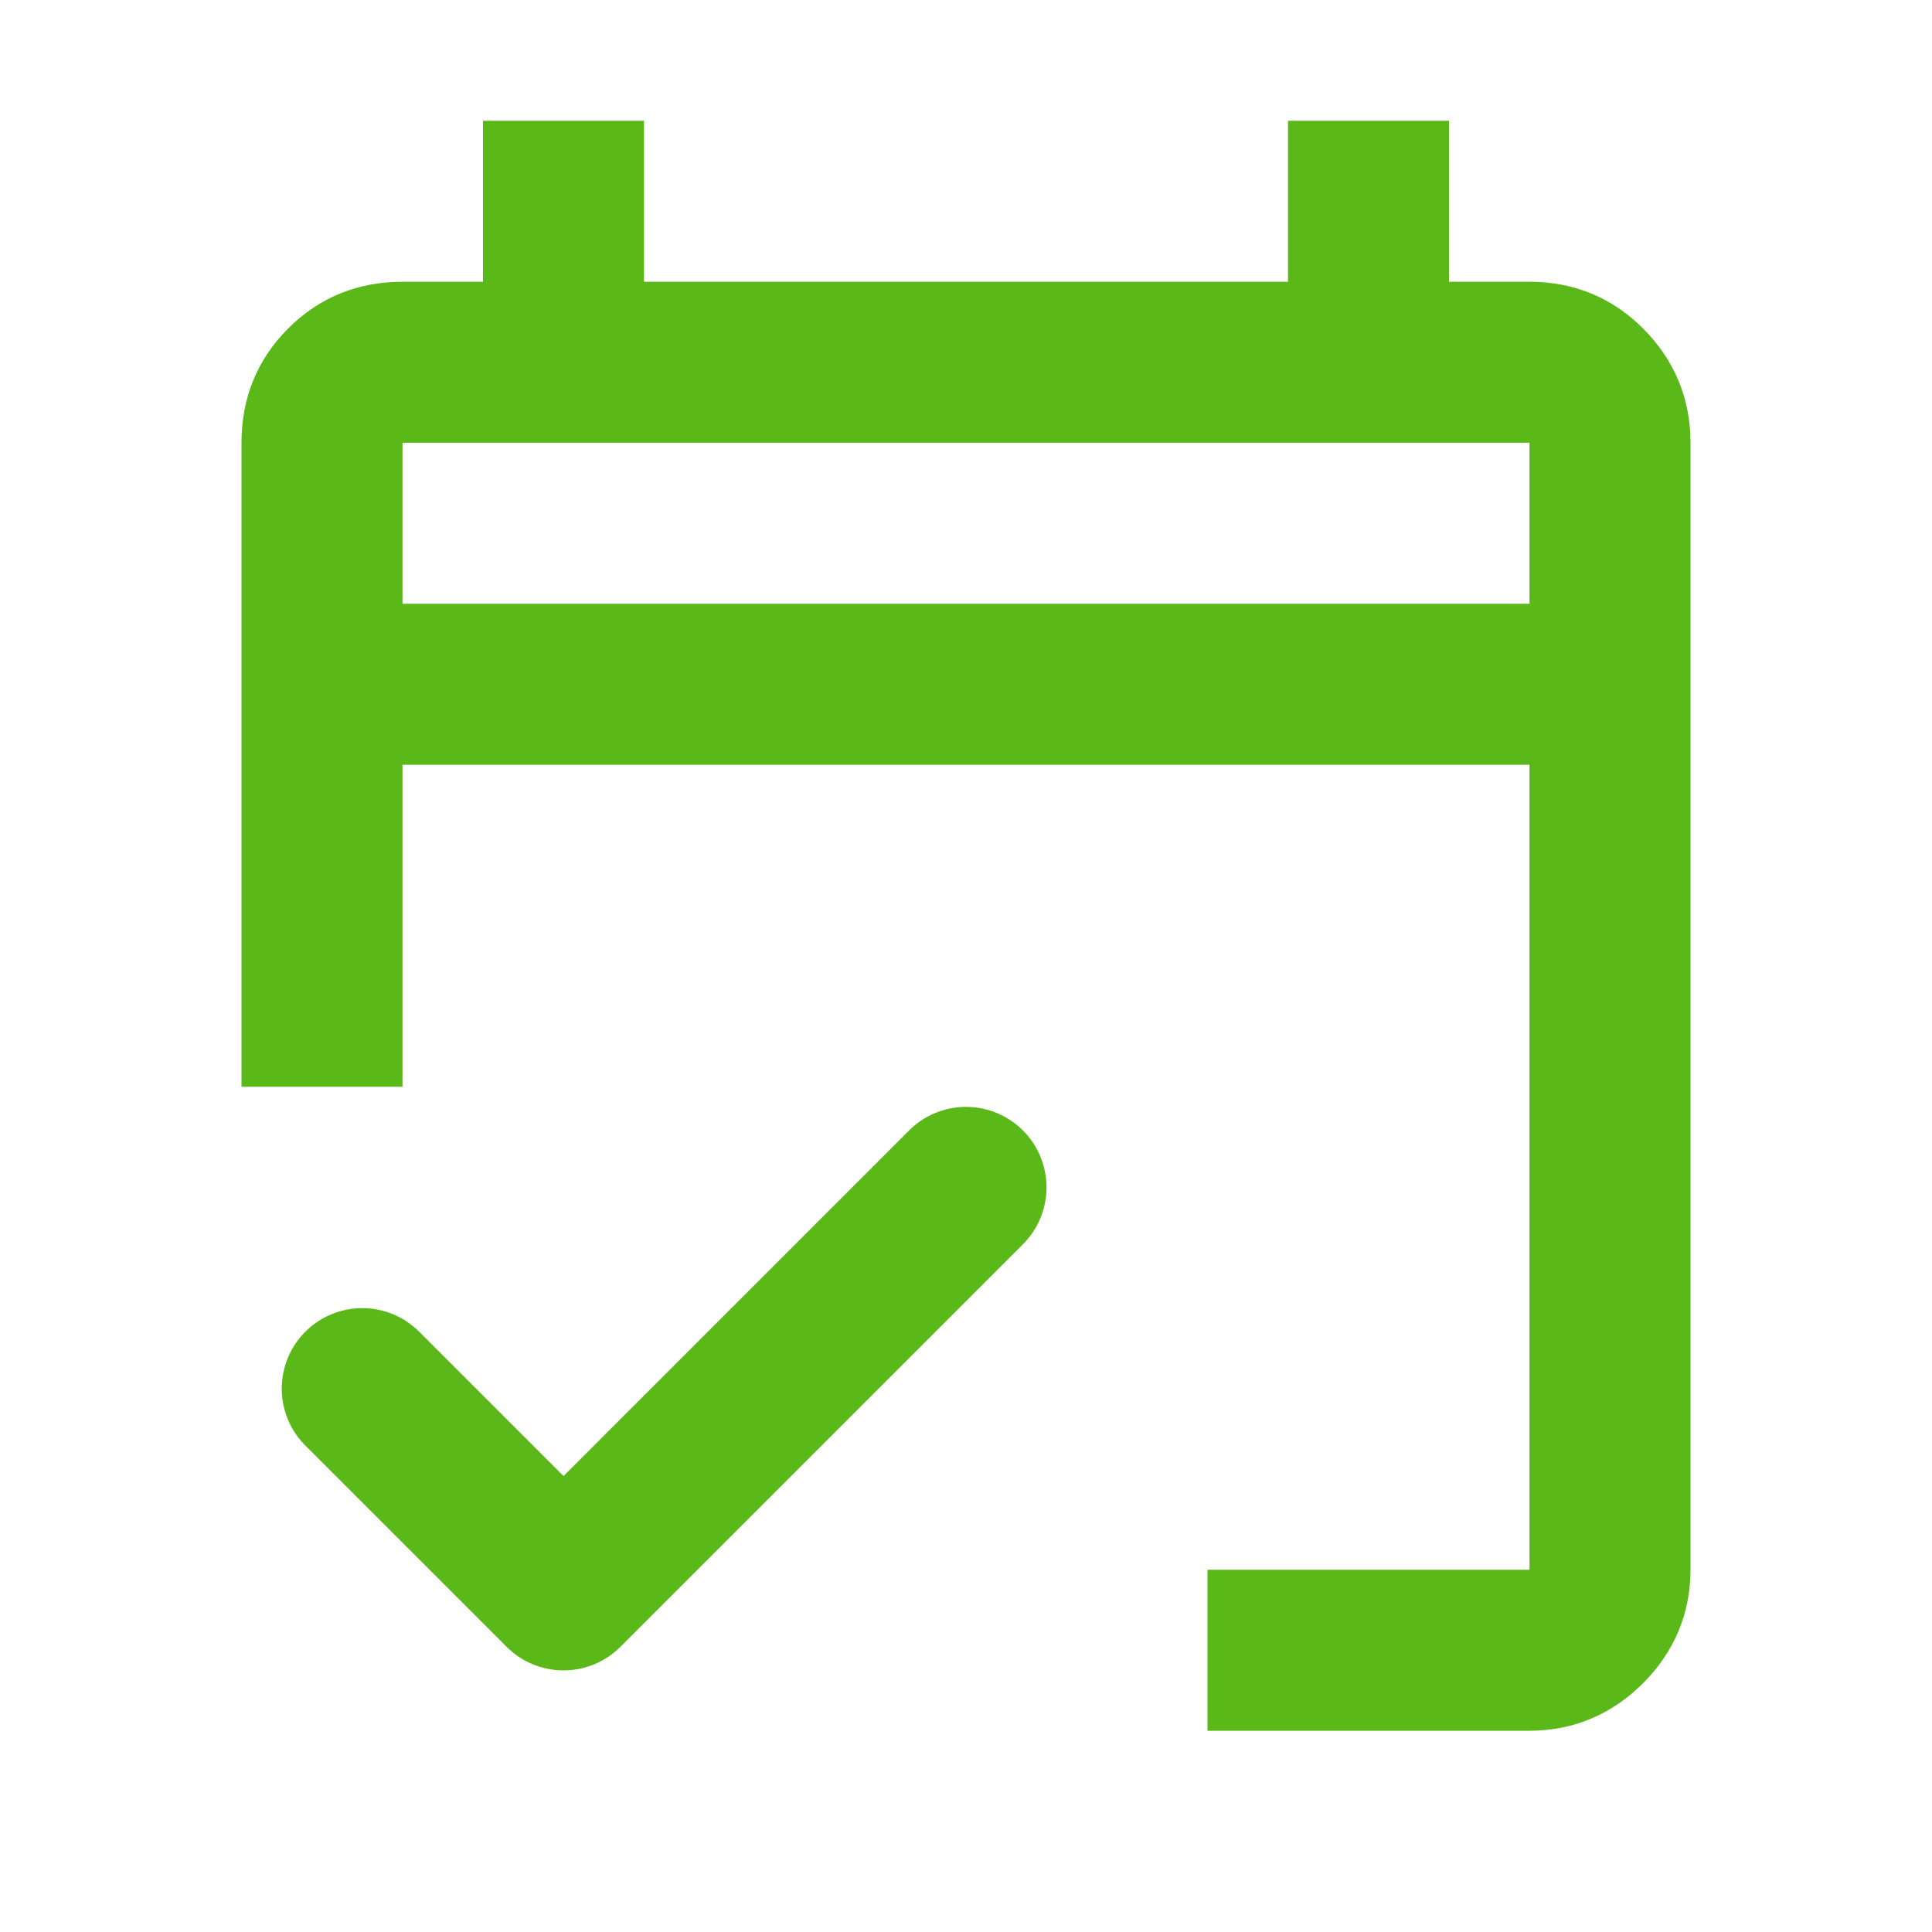 <svg width="24" height="24" viewBox="0 0 24 24" fill="none" xmlns="http://www.w3.org/2000/svg" xmlns:xlink="http://www.w3.org/1999/xlink">
	<desc>
			Created with Pixso.
	</desc>
	<defs>
		<clipPath id="clip201_28701">
			<rect id="material-symbols:event-upcoming-outline" width="24" height="24" transform="translate(0 -0.5)" fill="white" fill-opacity="0"/>
		</clipPath>
	</defs>
	<rect id="material-symbols:event-upcoming-outline" width="24" height="24" transform="translate(0 -0.5)" fill="#FFFFFF" fill-opacity="0"/>
	<g clip-path="url(#clip201_28701)">
		<path id="Vector" d="M15 21.5L15 19.5L19 19.5L19 9.5L5 9.5L5 13.5L3 13.5L3 5.5C3 4.95 3.19 4.47 3.58 4.08C3.97 3.69 4.45 3.5 5 3.5L6 3.5L6 1.5L8 1.5L8 3.5L16 3.5L16 1.5L18 1.5L18 3.5L19 3.5C19.54 3.5 20.02 3.69 20.41 4.08C20.8 4.47 21 4.95 21 5.5L21 19.5C21 20.04 20.8 20.52 20.41 20.91C20.02 21.3 19.54 21.5 19 21.5L15 21.5ZM5 7.5L19 7.5L19 5.5L5 5.5L5 7.5Z" fill="#5AB819" fill-opacity="1" fill-rule="nonzero"/>
		<path id="Vector" d="M4.5 17.25L7 19.75L12 14.75" stroke="#5AB819" stroke-opacity="1" stroke-width="2" stroke-linejoin="round" stroke-linecap="round"/>
	</g>
</svg>
